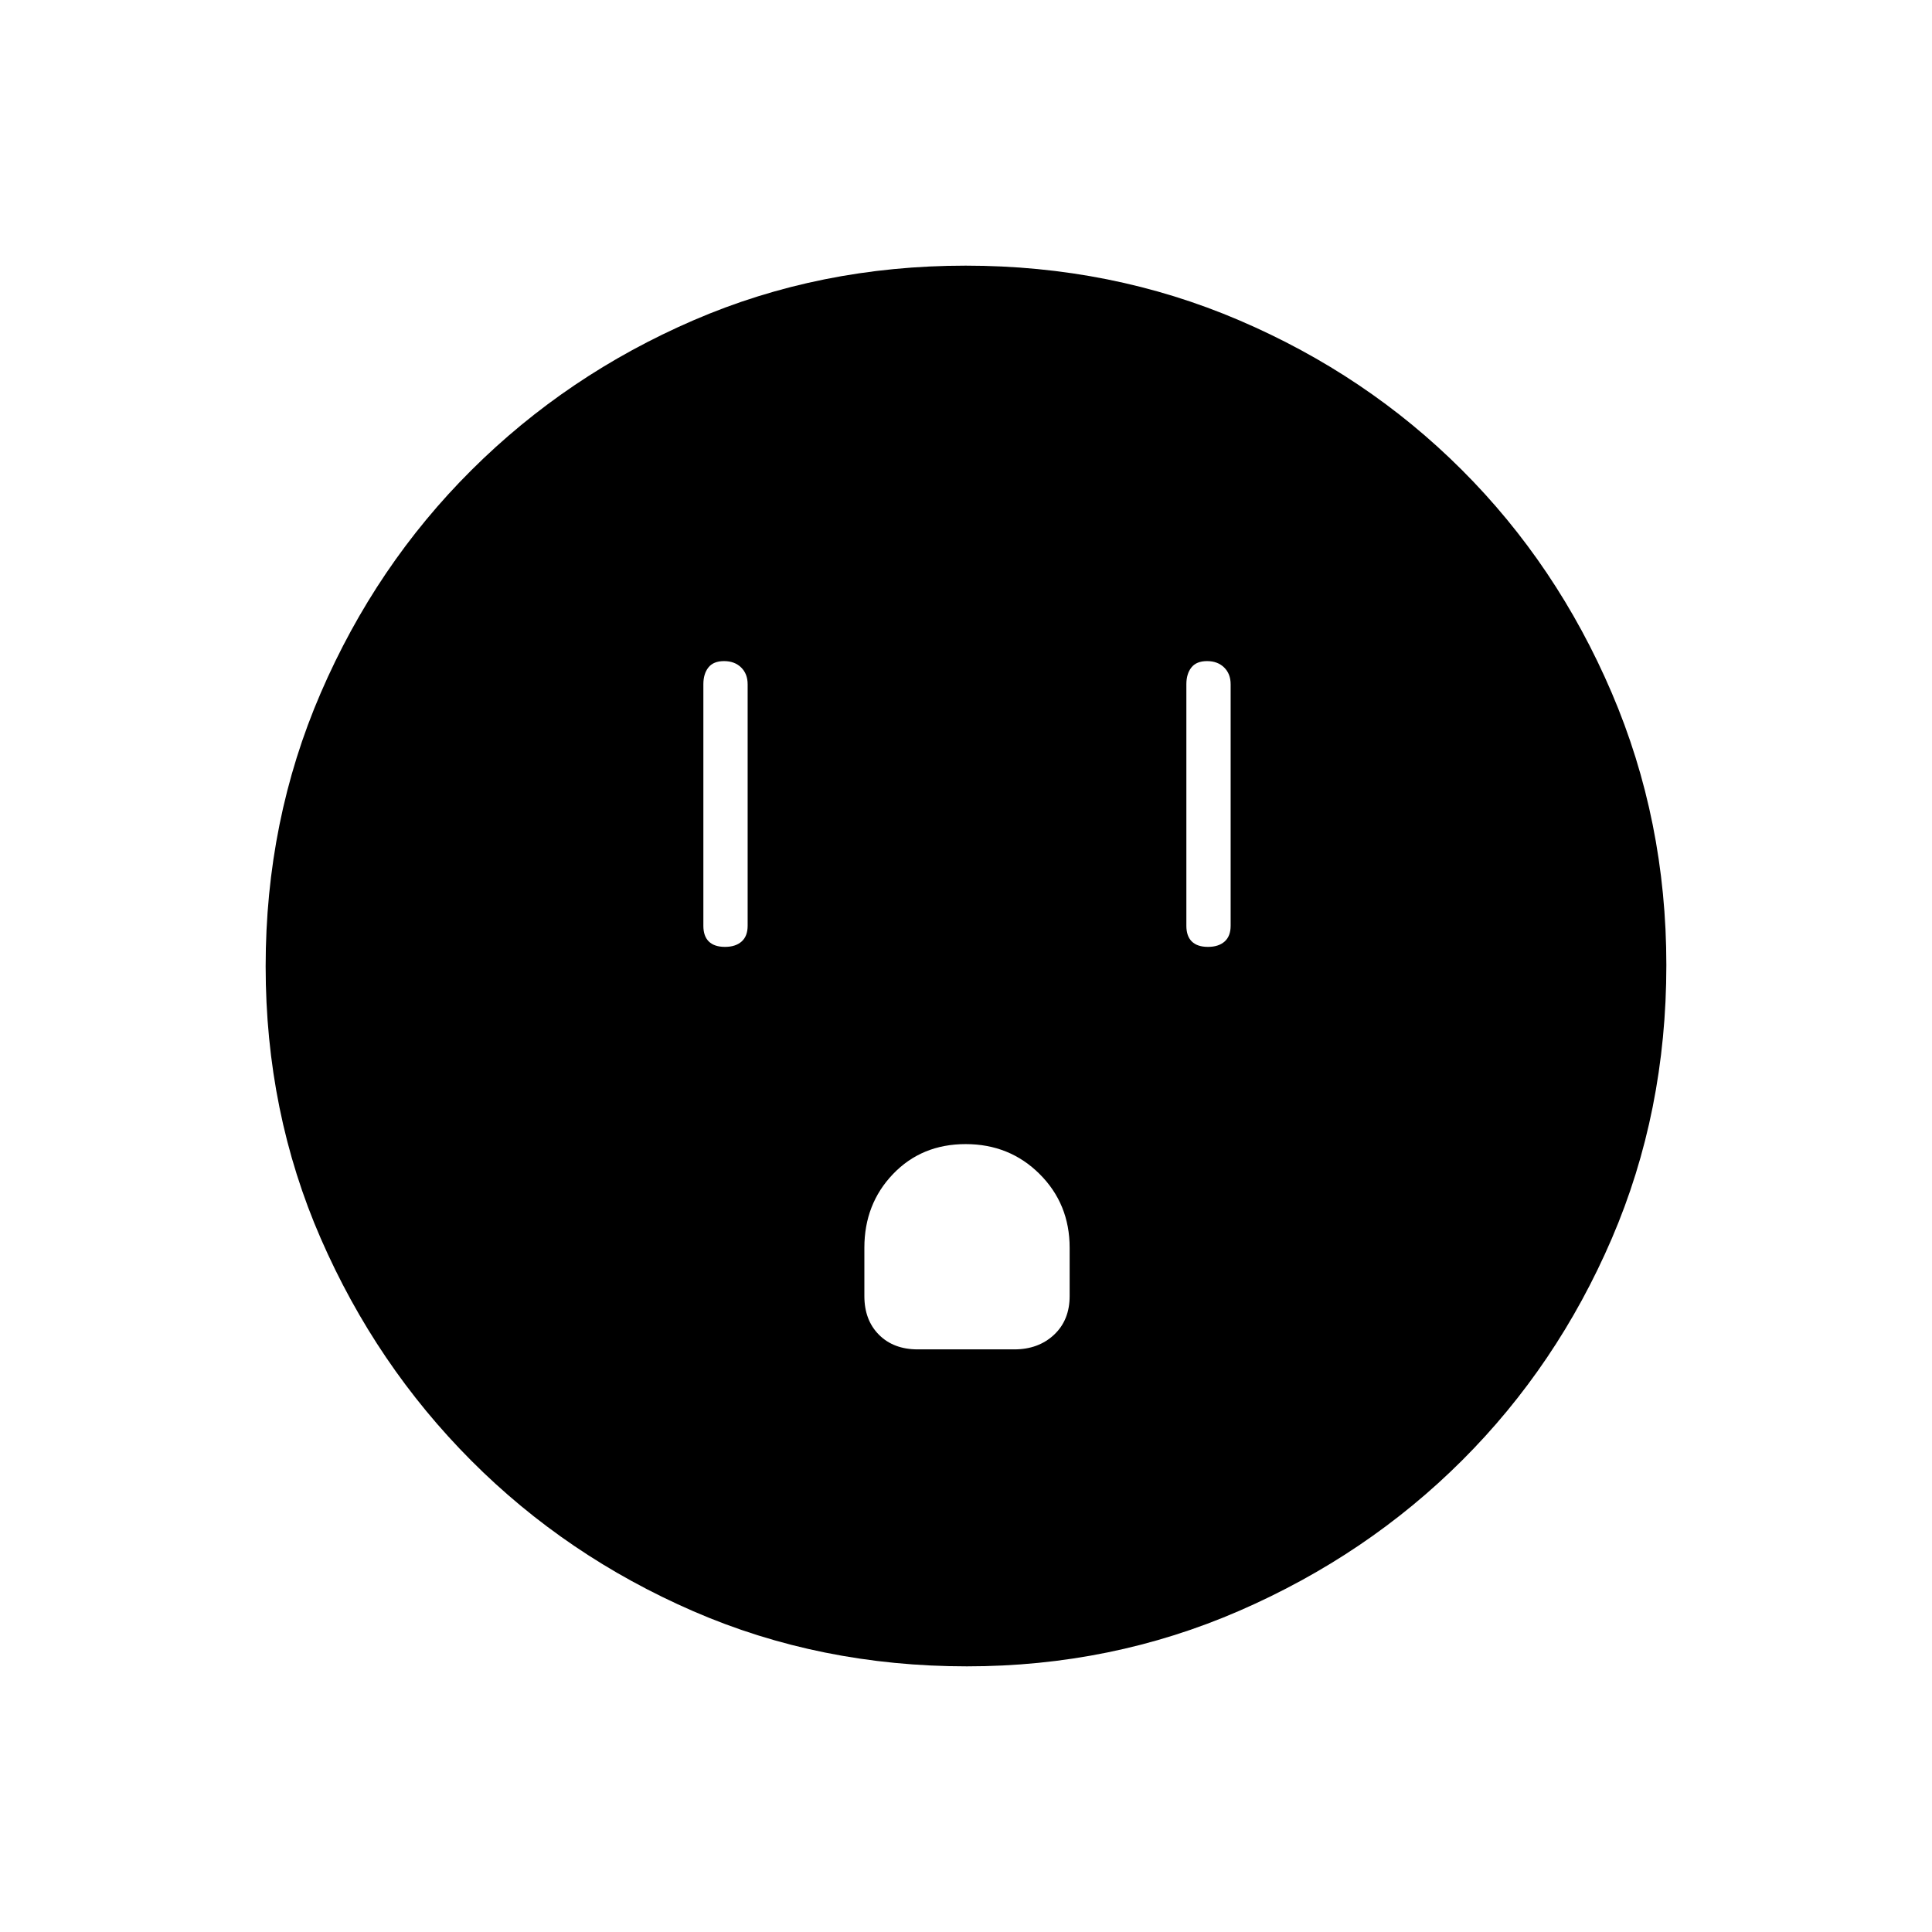 <svg xmlns="http://www.w3.org/2000/svg" height="48" viewBox="0 -960 960 960" width="48"><path d="M360.23-489.5q5.27 0 8.27-2.66t3-7.84v-120q0-5.17-3.23-8.34-3.23-3.16-8.5-3.16t-7.77 3.16q-2.5 3.17-2.5 8.34v120q0 5.18 2.73 7.84t8 2.66Zm95.77 200h48q11.97 0 19.74-7.26 7.76-7.26 7.76-19.24v-24q0-21.76-14.92-36.63-14.92-14.87-36.75-14.87t-36.08 14.87Q429.5-361.76 429.5-340v24q0 11.98 7.26 19.24 7.26 7.26 19.24 7.26Zm144.23-200q5.27 0 8.27-2.66t3-7.84v-120q0-5.17-3.23-8.34-3.23-3.16-8.5-3.16t-7.77 3.16q-2.5 3.17-2.5 8.34v120q0 5.18 2.73 7.84t8 2.66ZM480.44-132q-72.91 0-135.94-27.39-63.04-27.39-110.35-74.85-47.3-47.46-74.72-110.27Q132-407.33 132-479.83q0-72.49 27.39-135.89 27.39-63.4 74.85-110.66 47.46-47.27 110.27-74.44Q407.33-828 479.83-828q72.49 0 135.89 27.14 63.4 27.14 110.66 74.35 47.27 47.21 74.44 110.68Q828-552.35 828-480.44q0 72.91-27.14 135.94-27.14 63.04-74.35 110.16-47.21 47.12-110.68 74.73Q552.35-132 480.44-132Z"/></svg>
